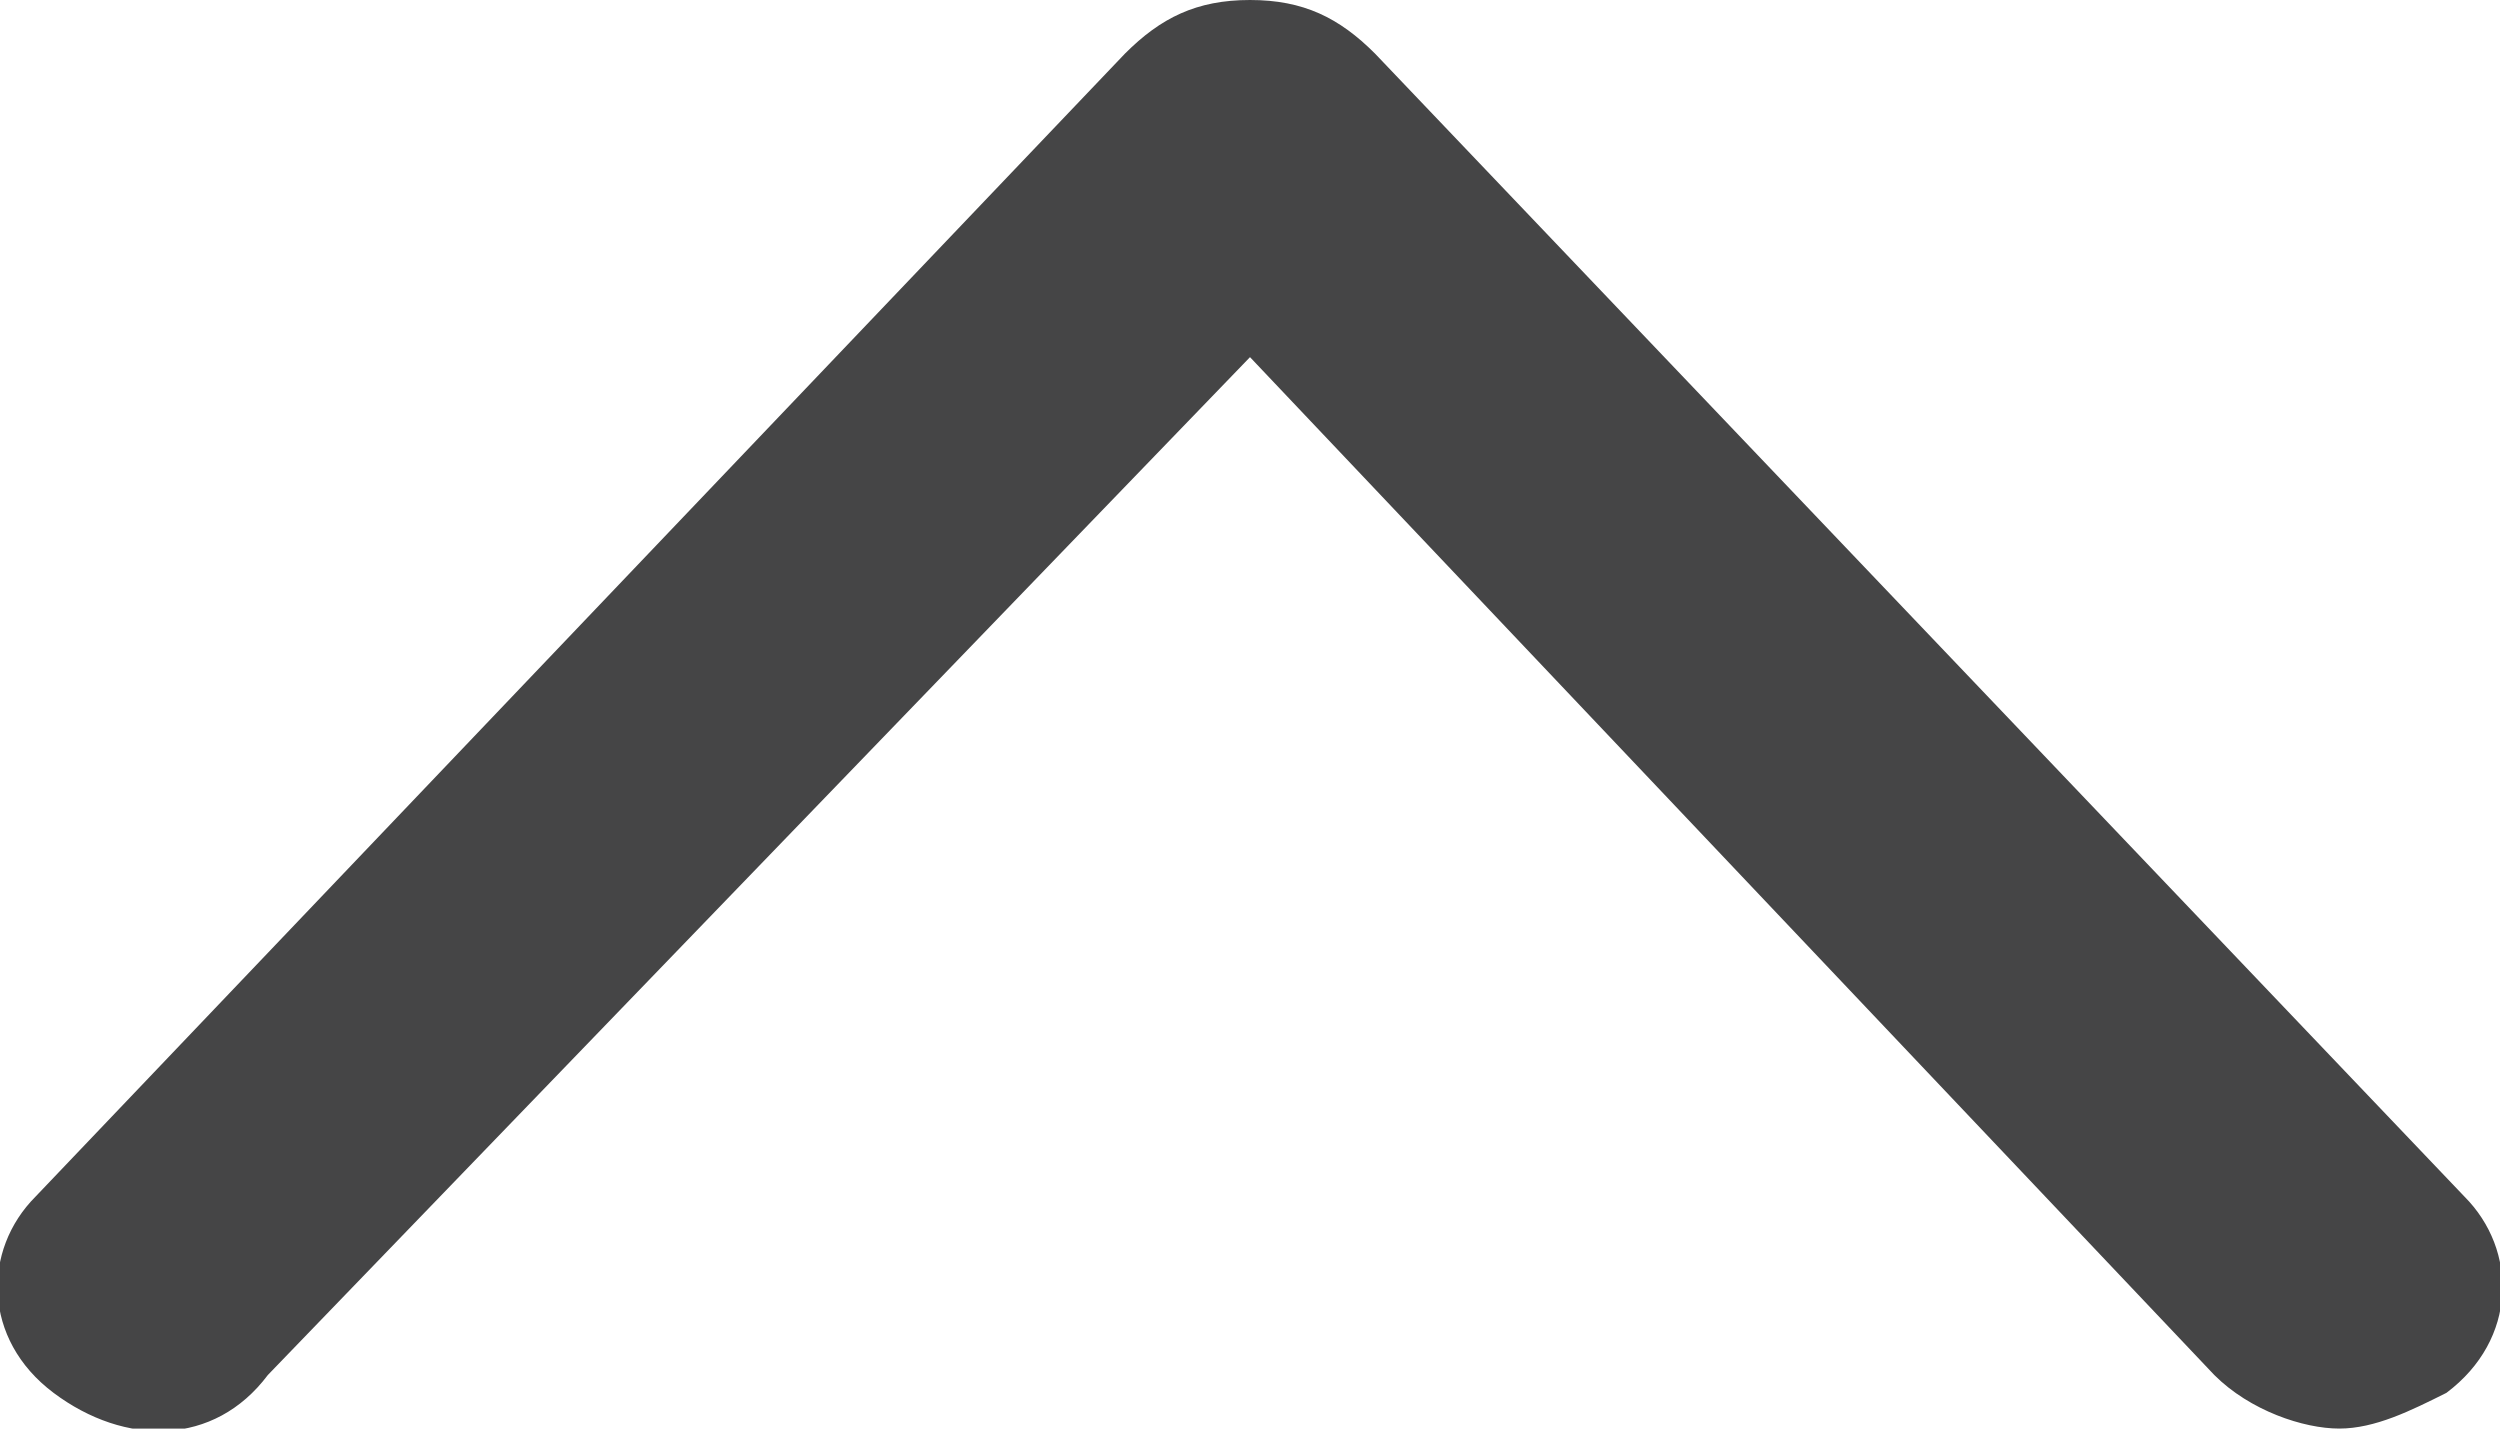 <?xml version="1.0" encoding="utf-8"?>
<!-- Generator: Adobe Illustrator 19.2.1, SVG Export Plug-In . SVG Version: 6.00 Build 0)  -->
<svg version="1.1" id="Layer_1" xmlns="http://www.w3.org/2000/svg" xmlns:xlink="http://www.w3.org/1999/xlink" x="0px" y="0px"
	 width="14px" height="8px" viewBox="0 0 14 8" enable-background="new 0 0 14 8" xml:space="preserve">
<path fill="#454546" d="M13.1,8c-0.2,0-0.5-0.1-0.7-0.3L7,2L1.5,7.7C1.2,8.1,0.7,8.1,0.3,7.8S-0.1,7,0.2,6.7l6.1-6.4
	C6.5,0.1,6.7,0,7,0s0.5,0.1,0.7,0.3l6.1,6.4c0.3,0.3,0.3,0.8-0.1,1.1C13.5,7.9,13.3,8,13.1,8L13.1,8z"/>
</svg>
